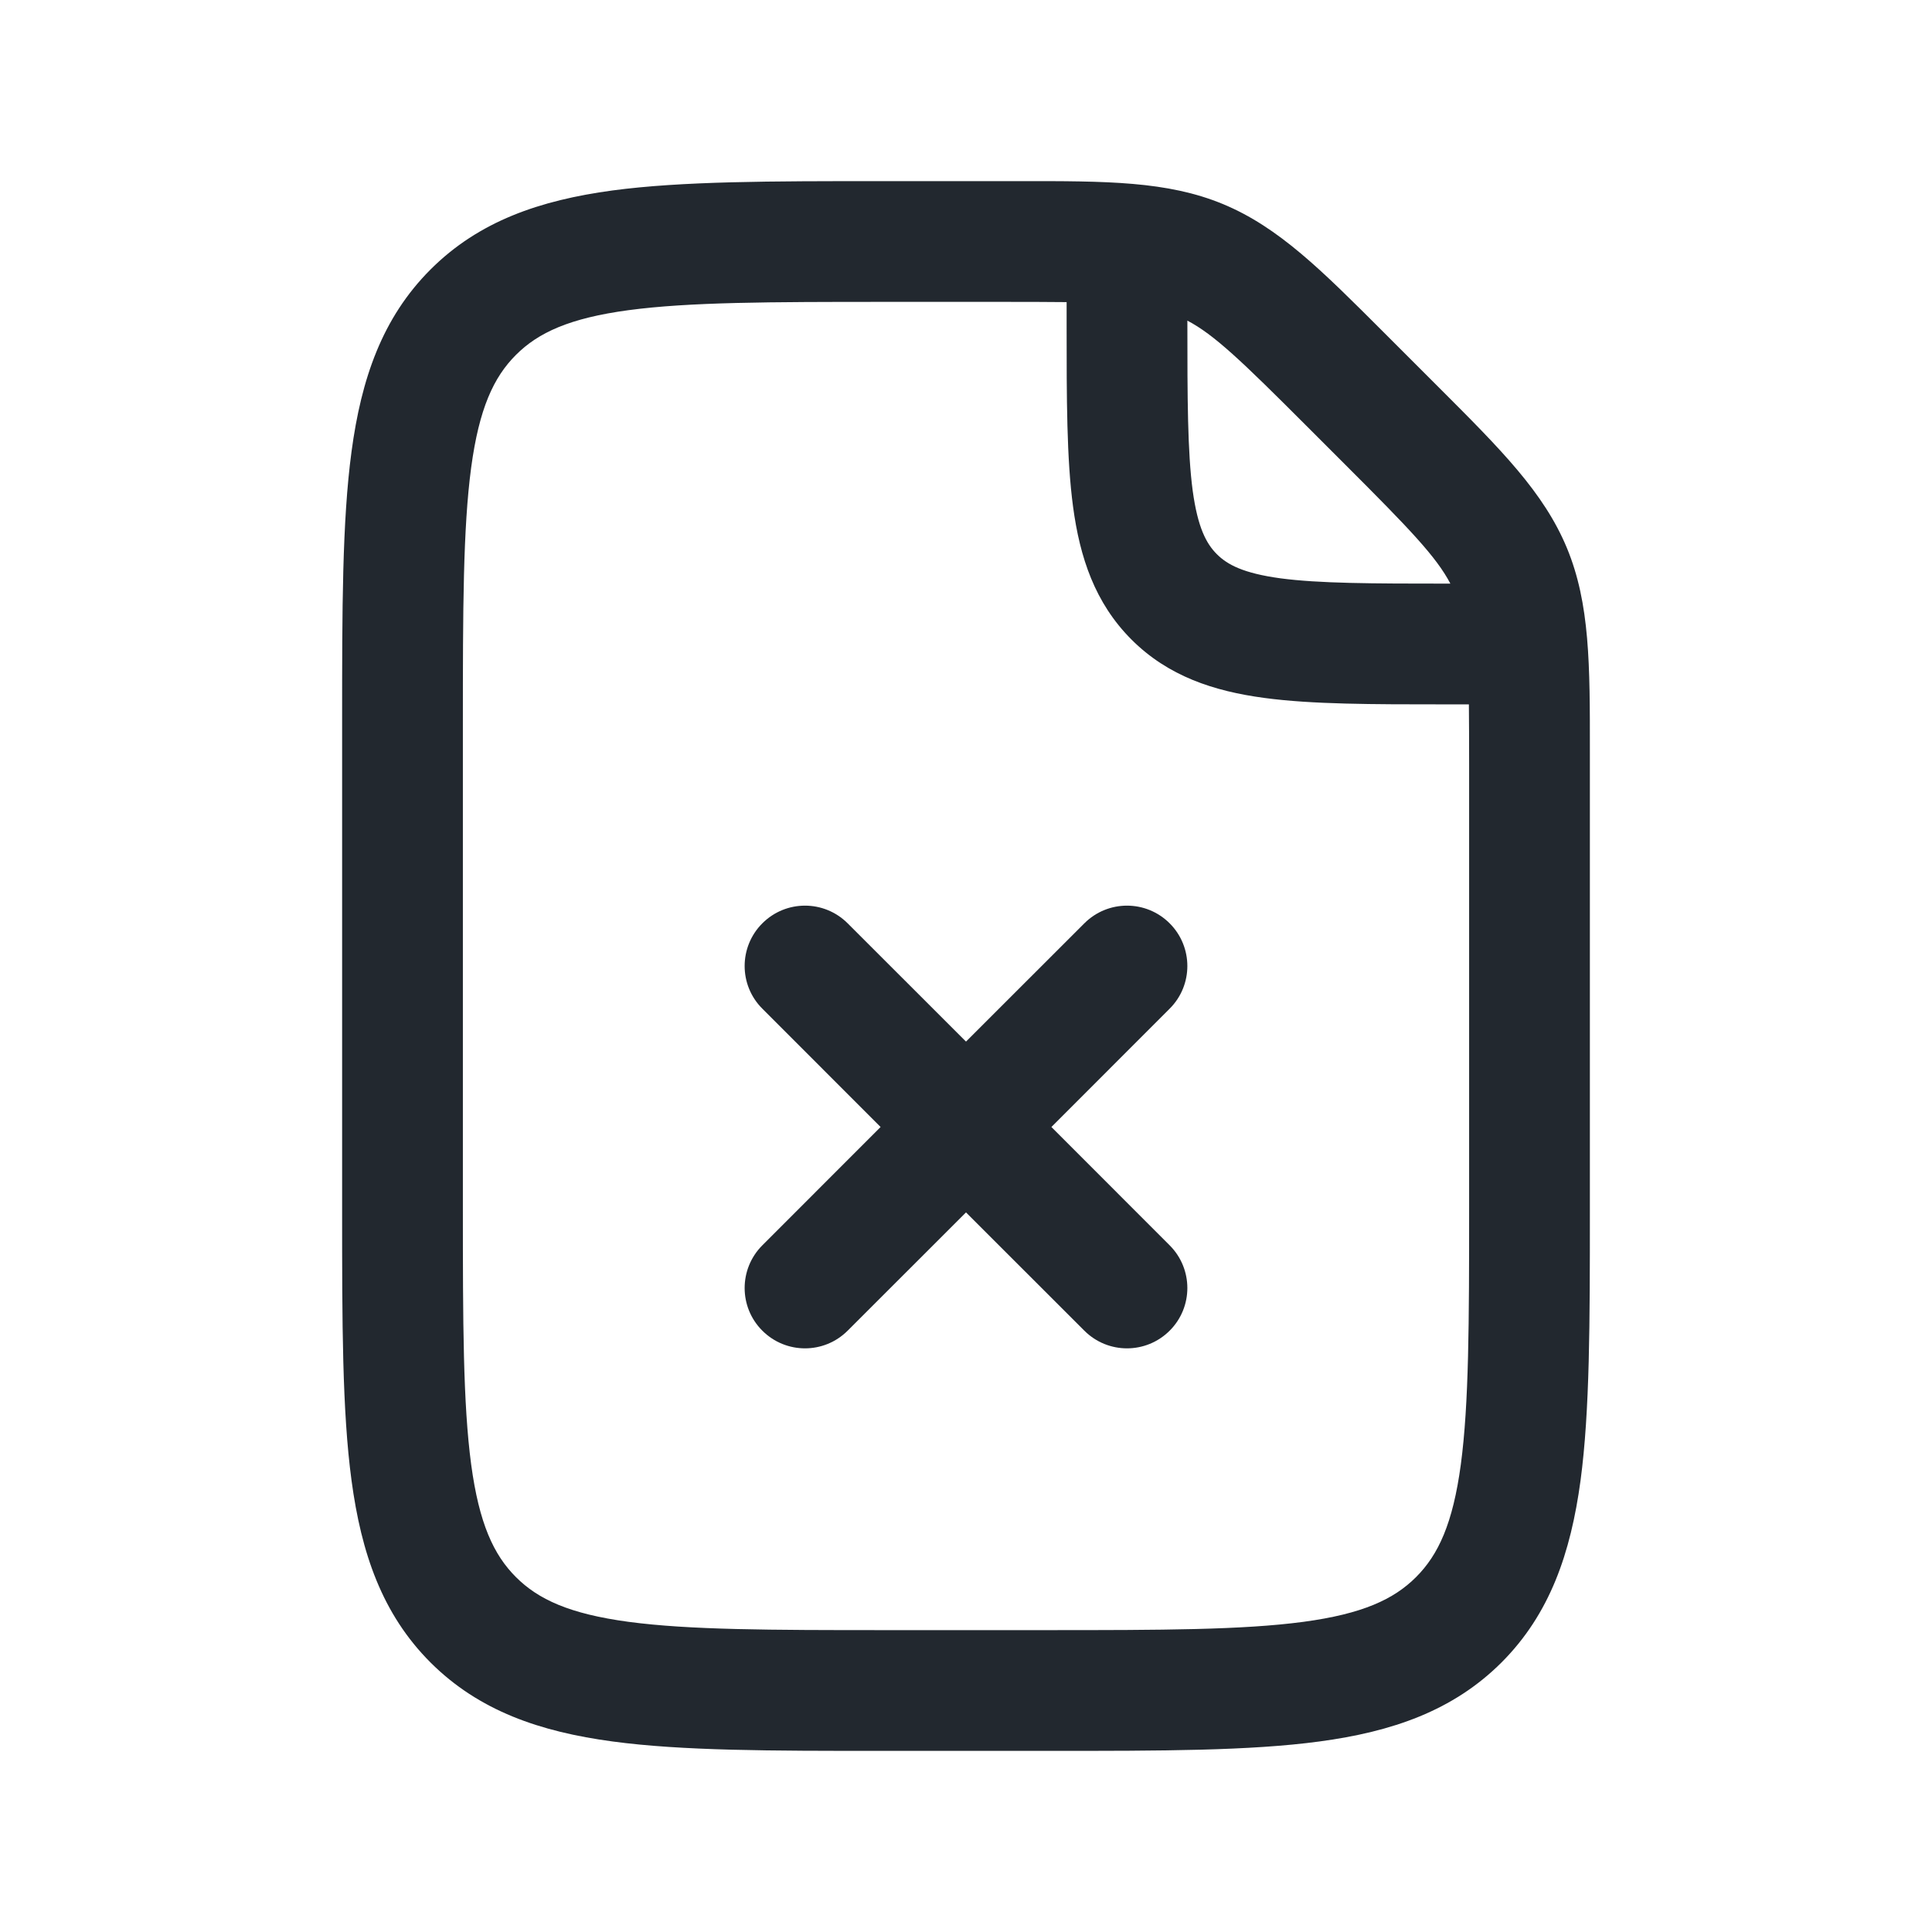 <svg width="24" height="24" viewBox="0 0 24 24" fill="none" xmlns="http://www.w3.org/2000/svg">
<path fill-rule="evenodd" clip-rule="evenodd" d="M12.515 3.75C12.798 3.75 13.041 3.751 13.25 3.753V4L13.25 4.052C13.25 4.951 13.25 5.7 13.33 6.295C13.414 6.922 13.6 7.489 14.056 7.945C14.511 8.4 15.078 8.586 15.706 8.67C16.3 8.75 17.049 8.75 17.948 8.75L18 8.75H18.247C18.249 8.959 18.25 9.202 18.25 9.485V15C18.25 16.435 18.248 17.436 18.147 18.192C18.048 18.926 17.868 19.314 17.591 19.591C17.314 19.868 16.926 20.048 16.192 20.147C15.437 20.248 14.435 20.25 13 20.25H11C9.565 20.25 8.563 20.248 7.808 20.147C7.074 20.048 6.686 19.868 6.409 19.591C6.132 19.314 5.952 18.926 5.853 18.192C5.752 17.436 5.75 16.435 5.75 15V9C5.75 7.565 5.752 6.563 5.853 5.808C5.952 5.074 6.132 4.686 6.409 4.409C6.686 4.132 7.074 3.952 7.808 3.853C8.563 3.752 9.565 3.75 11 3.75H12.515ZM16.712 5.773C17.517 6.577 17.843 6.918 18.017 7.25H18C17.036 7.25 16.388 7.248 15.905 7.184C15.444 7.121 15.246 7.014 15.116 6.884C14.986 6.754 14.879 6.556 14.816 6.095C14.752 5.612 14.75 4.964 14.75 4V3.983C15.082 4.157 15.423 4.483 16.227 5.288L16.712 5.773ZM12.657 2.25C13.745 2.249 14.501 2.249 15.192 2.535C15.884 2.822 16.418 3.357 17.187 4.126L17.288 4.227L17.773 4.712L17.874 4.813C18.643 5.582 19.178 6.116 19.465 6.808C19.751 7.499 19.751 8.255 19.75 9.343V9.343L19.75 9.485V15V15.055V15.055V15.055C19.75 16.422 19.75 17.525 19.634 18.392C19.512 19.292 19.254 20.05 18.652 20.652C18.05 21.253 17.292 21.512 16.392 21.633C15.525 21.75 14.422 21.75 13.055 21.75H13H11H10.945C9.578 21.75 8.475 21.75 7.608 21.633C6.708 21.512 5.95 21.253 5.348 20.652C4.746 20.05 4.488 19.292 4.367 18.392C4.25 17.525 4.25 16.422 4.25 15.055V15V9V8.945C4.25 7.578 4.25 6.475 4.367 5.608C4.488 4.708 4.746 3.95 5.348 3.348C5.95 2.746 6.708 2.488 7.608 2.366C8.475 2.25 9.578 2.25 10.945 2.25L11 2.25H12.515L12.657 2.25ZM10.53 11.47C10.237 11.177 9.763 11.177 9.47 11.47C9.177 11.763 9.177 12.238 9.47 12.53L10.939 14L9.47 15.47C9.177 15.763 9.177 16.238 9.47 16.53C9.763 16.823 10.237 16.823 10.53 16.53L12 15.061L13.47 16.53C13.763 16.823 14.237 16.823 14.53 16.53C14.823 16.238 14.823 15.763 14.53 15.47L13.061 14L14.53 12.53C14.823 12.238 14.823 11.763 14.53 11.47C14.237 11.177 13.763 11.177 13.47 11.47L12 12.939L10.53 11.47Z" fill="#22282F"/>
</svg>

